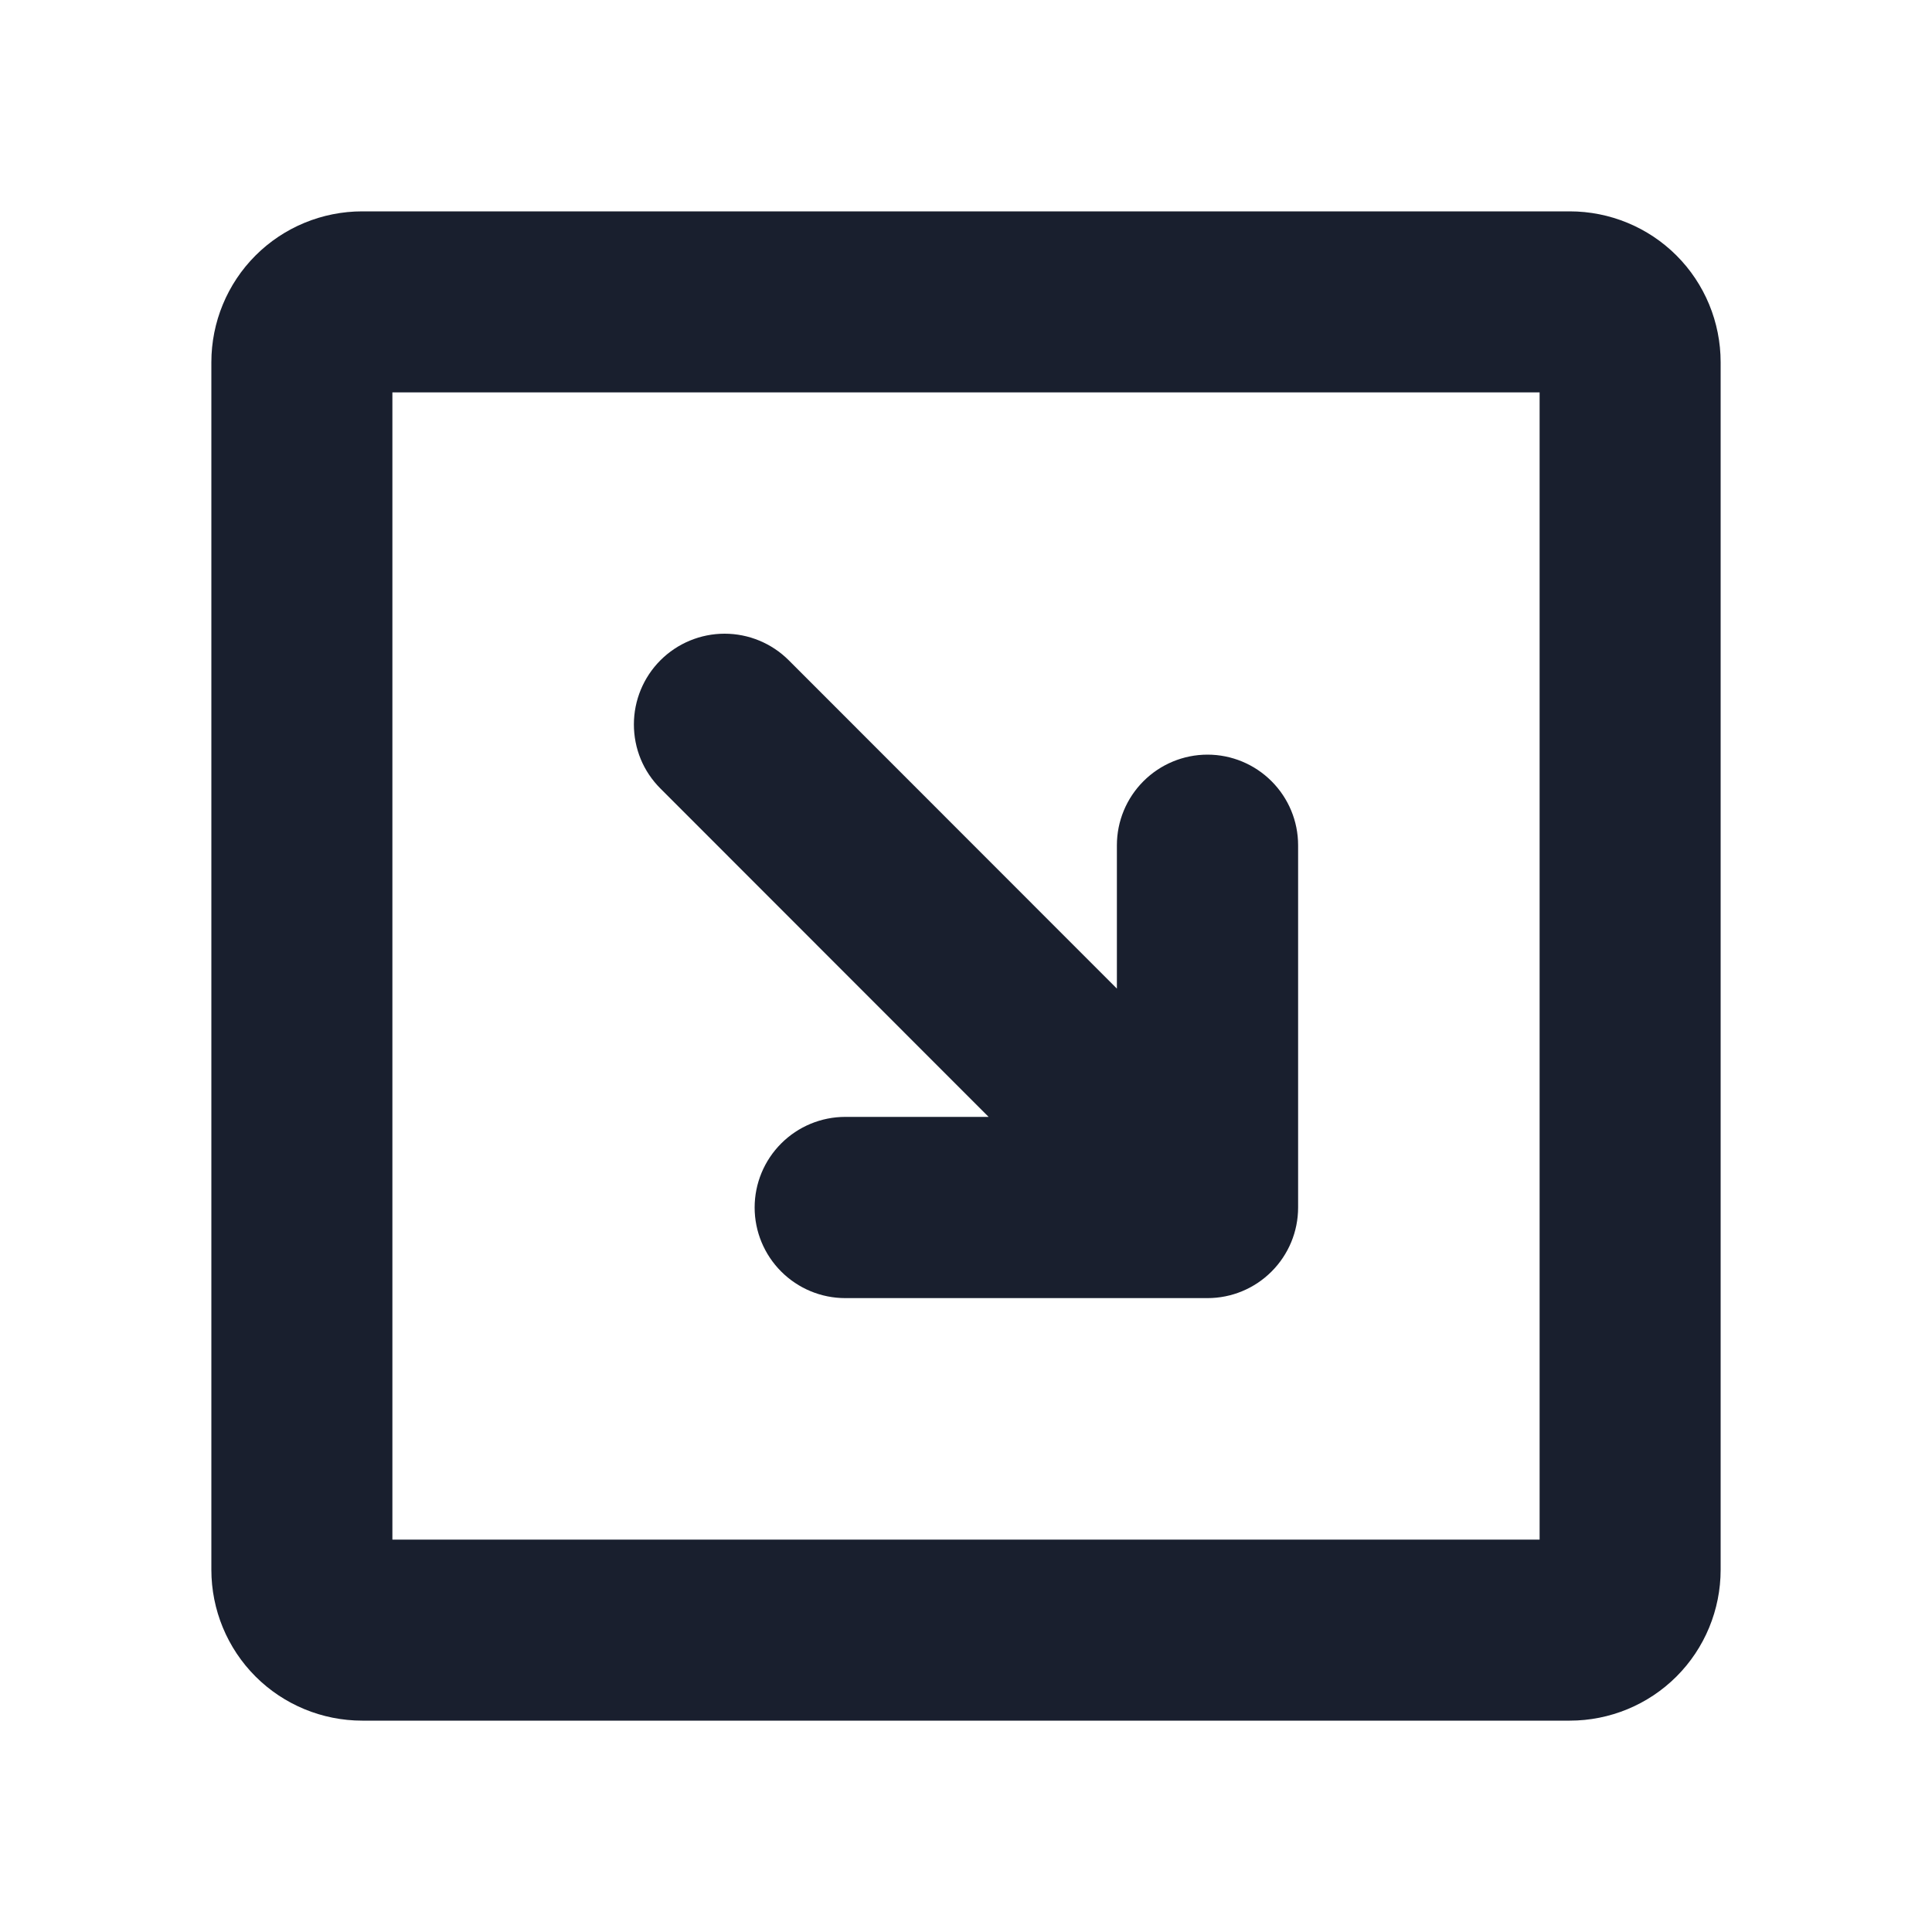 <svg width="20" height="20" viewBox="0 0 20 20" fill="none" xmlns="http://www.w3.org/2000/svg">
<path d="M16.25 2.188H3.75C3.336 2.188 2.938 2.352 2.645 2.645C2.352 2.938 2.188 3.336 2.188 3.75V16.25C2.188 16.664 2.352 17.062 2.645 17.355C2.938 17.648 3.336 17.812 3.75 17.812H16.25C16.664 17.812 17.062 17.648 17.355 17.355C17.648 17.062 17.812 16.664 17.812 16.25V3.75C17.812 3.336 17.648 2.938 17.355 2.645C17.062 2.352 16.664 2.188 16.25 2.188ZM15.938 15.938H4.062V4.062H15.938V15.938ZM6.837 8.163C6.75 8.076 6.68 7.973 6.633 7.859C6.586 7.745 6.562 7.623 6.562 7.499C6.562 7.25 6.661 7.011 6.837 6.835C7.013 6.659 7.252 6.56 7.501 6.56C7.75 6.56 7.989 6.659 8.165 6.835L11.562 10.234V8.75C11.562 8.501 11.661 8.263 11.837 8.087C12.013 7.911 12.251 7.812 12.5 7.812C12.749 7.812 12.987 7.911 13.163 8.087C13.339 8.263 13.438 8.501 13.438 8.75V12.5C13.438 12.749 13.339 12.987 13.163 13.163C12.987 13.339 12.749 13.438 12.5 13.438H8.75C8.501 13.438 8.263 13.339 8.087 13.163C7.911 12.987 7.812 12.749 7.812 12.5C7.812 12.251 7.911 12.013 8.087 11.837C8.263 11.661 8.501 11.562 8.75 11.562H10.234L6.837 8.163Z" fill="#191F2E"/>
</svg>
